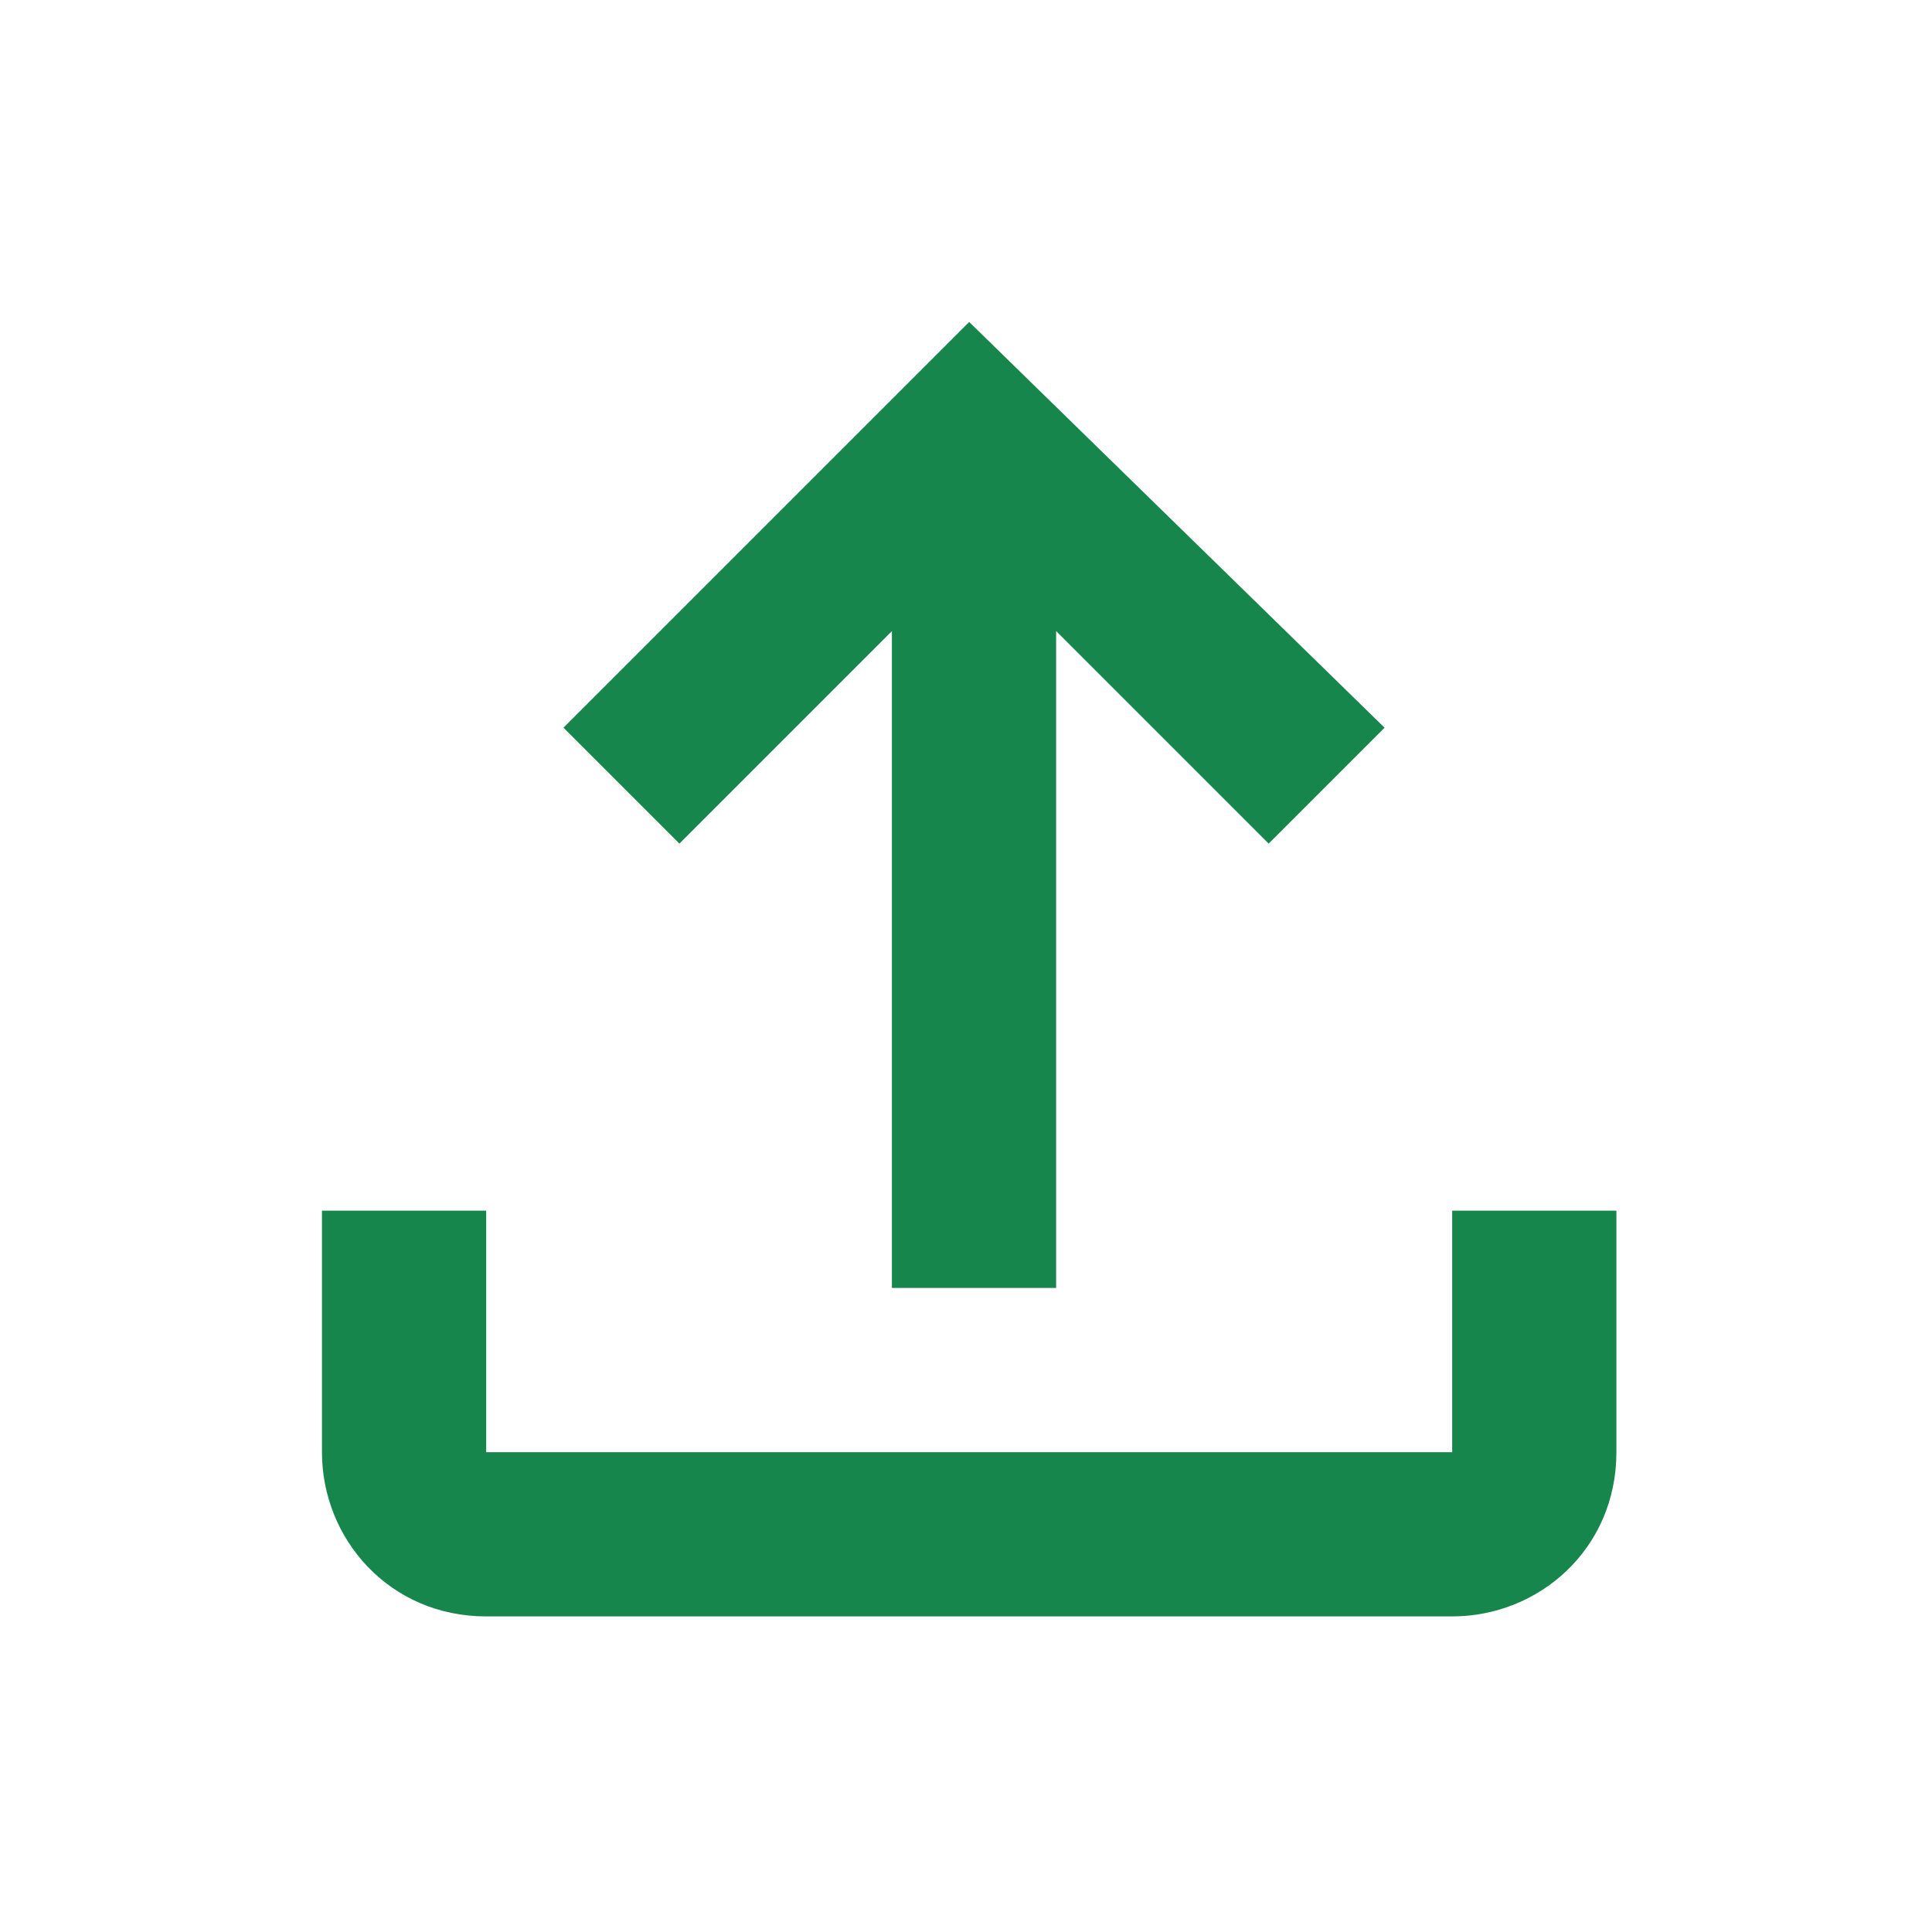 <?xml version="1.0" encoding="utf-8"?>
<!-- Generator: Adobe Illustrator 25.4.1, SVG Export Plug-In . SVG Version: 6.00 Build 0)  -->
<svg version="1.1" id="레이어_1" xmlns="http://www.w3.org/2000/svg" xmlns:xlink="http://www.w3.org/1999/xlink" x="0px"
	 y="0px" viewBox="0 0 20 20" style="enable-background:new 0 0 20 20;" xml:space="preserve">
<style type="text/css">
	.st0{fill:none;}
	.st1{fill:#17864C;}
</style>
<rect class="st0" width="20" height="20"/>
<g transform="translate(3.333 3.333)">
	<path class="st1" d="M11.7,9.2v2.5h-10V9.2H0v2.5c0,0.9,0.7,1.7,1.7,1.7h10c0.9,0,1.7-0.7,1.7-1.7V9.2H11.7z M2.5,4.2l1.2,1.2
		l2.2-2.2V10h1.7V3.2l2.2,2.2l1.2-1.2L6.7,0L2.5,4.2z"/>
</g>
</svg>
